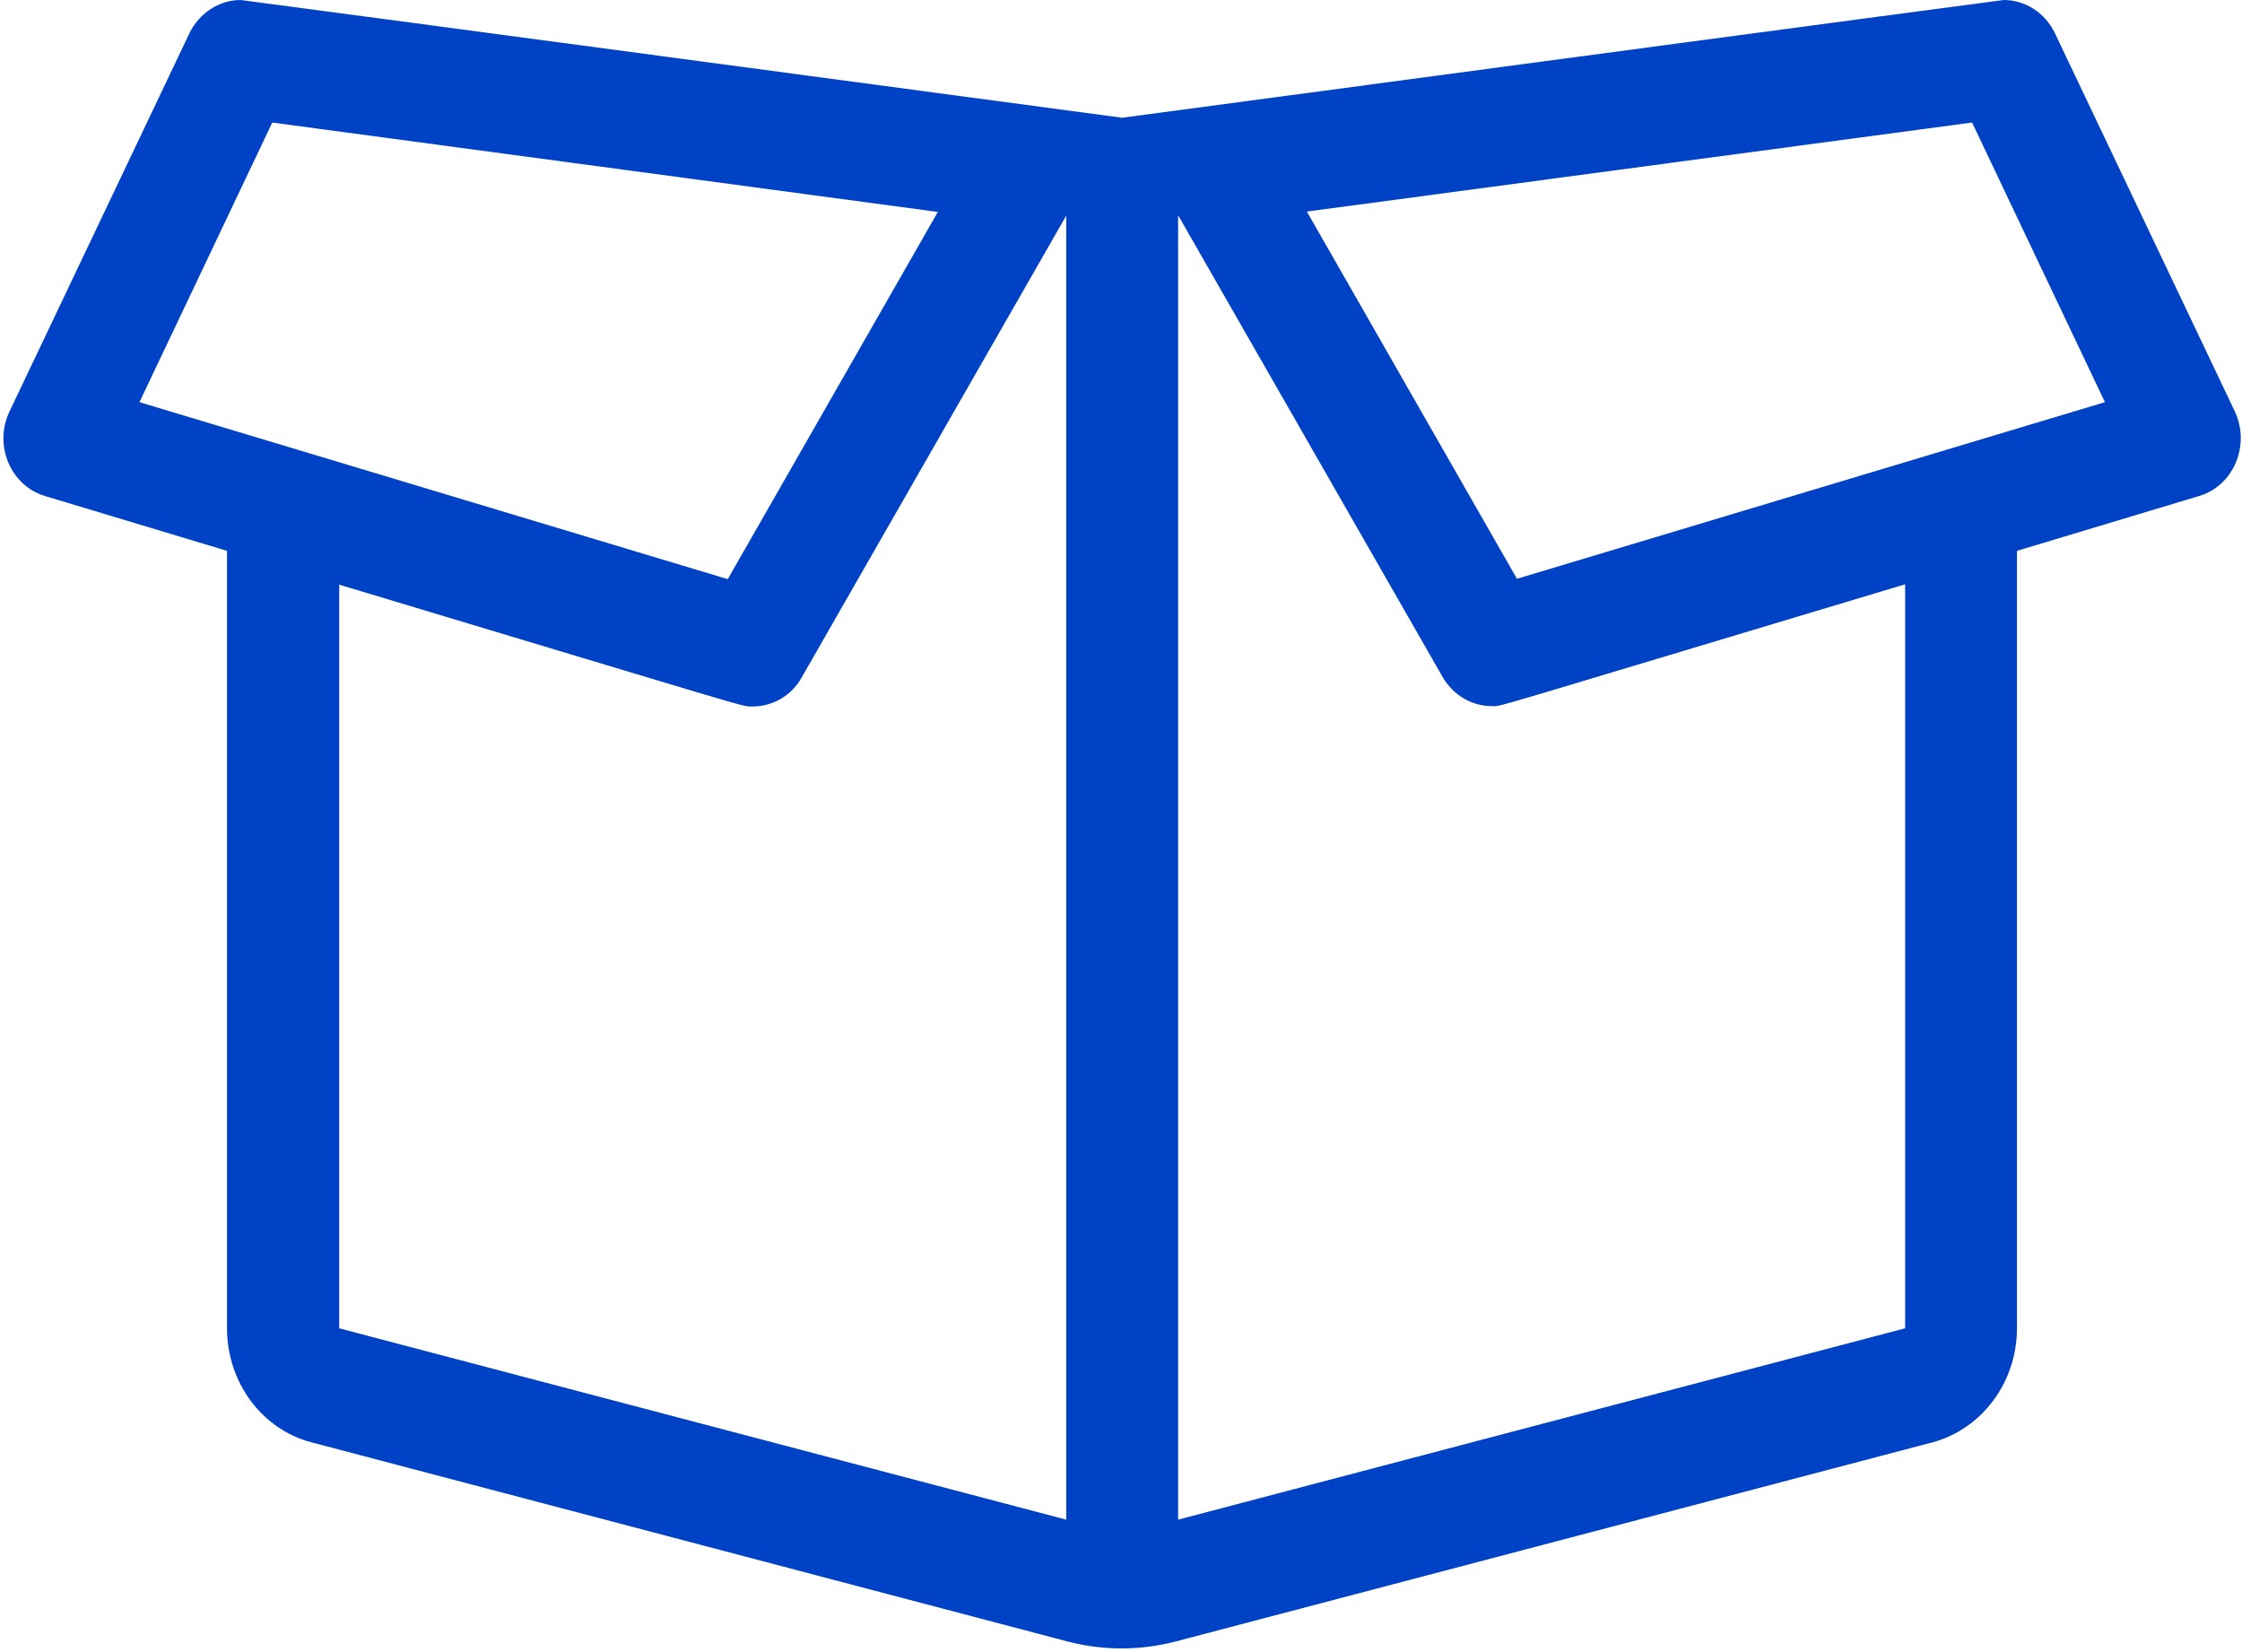 <?xml version="1.0" encoding="UTF-8"?>
<svg width="95px" height="70px" viewBox="0 0 95 70" version="1.1" xmlns="http://www.w3.org/2000/svg" xmlns:xlink="http://www.w3.org/1999/xlink">
    <!-- Generator: Sketch 52.4 (67378) - http://www.bohemiancoding.com/sketch -->
    <title>box-open-light</title>
    <desc>Created with Sketch.</desc>
    <g id="box-open-light" stroke="none" stroke-width="1" fill="none" fill-rule="evenodd">
        <g fill="#0042c6" fill-rule="nonzero" id="Shape">
            <path d="M94.695,17.43 L87.071,1.403 C86.65,0.53 85.808,0 84.904,0 C84.811,0 47.55,4.989 47.55,4.989 C47.55,4.989 10.29,0 10.196,0 C9.292,0 8.45,0.546 8.029,1.403 L0.405,17.43 C-0.281,18.864 0.452,20.579 1.902,21.016 L9.619,23.339 L9.619,56.281 C9.619,58.572 11.1,60.568 13.205,61.114 L45.227,69.548 C47.254,70.078 48.922,69.782 49.826,69.548 L81.88,61.114 C83.984,60.552 85.465,58.557 85.465,56.281 L85.465,23.339 L93.183,21.016 C94.648,20.579 95.365,18.864 94.695,17.43 Z M11.537,5.192 L39.739,8.98 L30.837,24.539 L5.909,17.04 L11.537,5.192 Z M14.374,24.773 C32.63,30.261 31.414,29.933 31.898,29.933 C32.739,29.933 33.535,29.481 33.971,28.702 L45.18,9.136 L45.18,64.388 L14.374,56.281 L14.374,24.773 Z M80.726,56.281 L49.92,64.388 L49.92,9.12 L61.129,28.686 C61.581,29.465 62.376,29.918 63.203,29.918 C63.686,29.918 62.423,30.245 80.726,24.757 L80.726,56.281 Z M64.278,24.523 L55.376,8.964 L83.563,5.192 L89.192,17.04 L64.278,24.523 Z"></path>
        </g>
    </g>
</svg>
